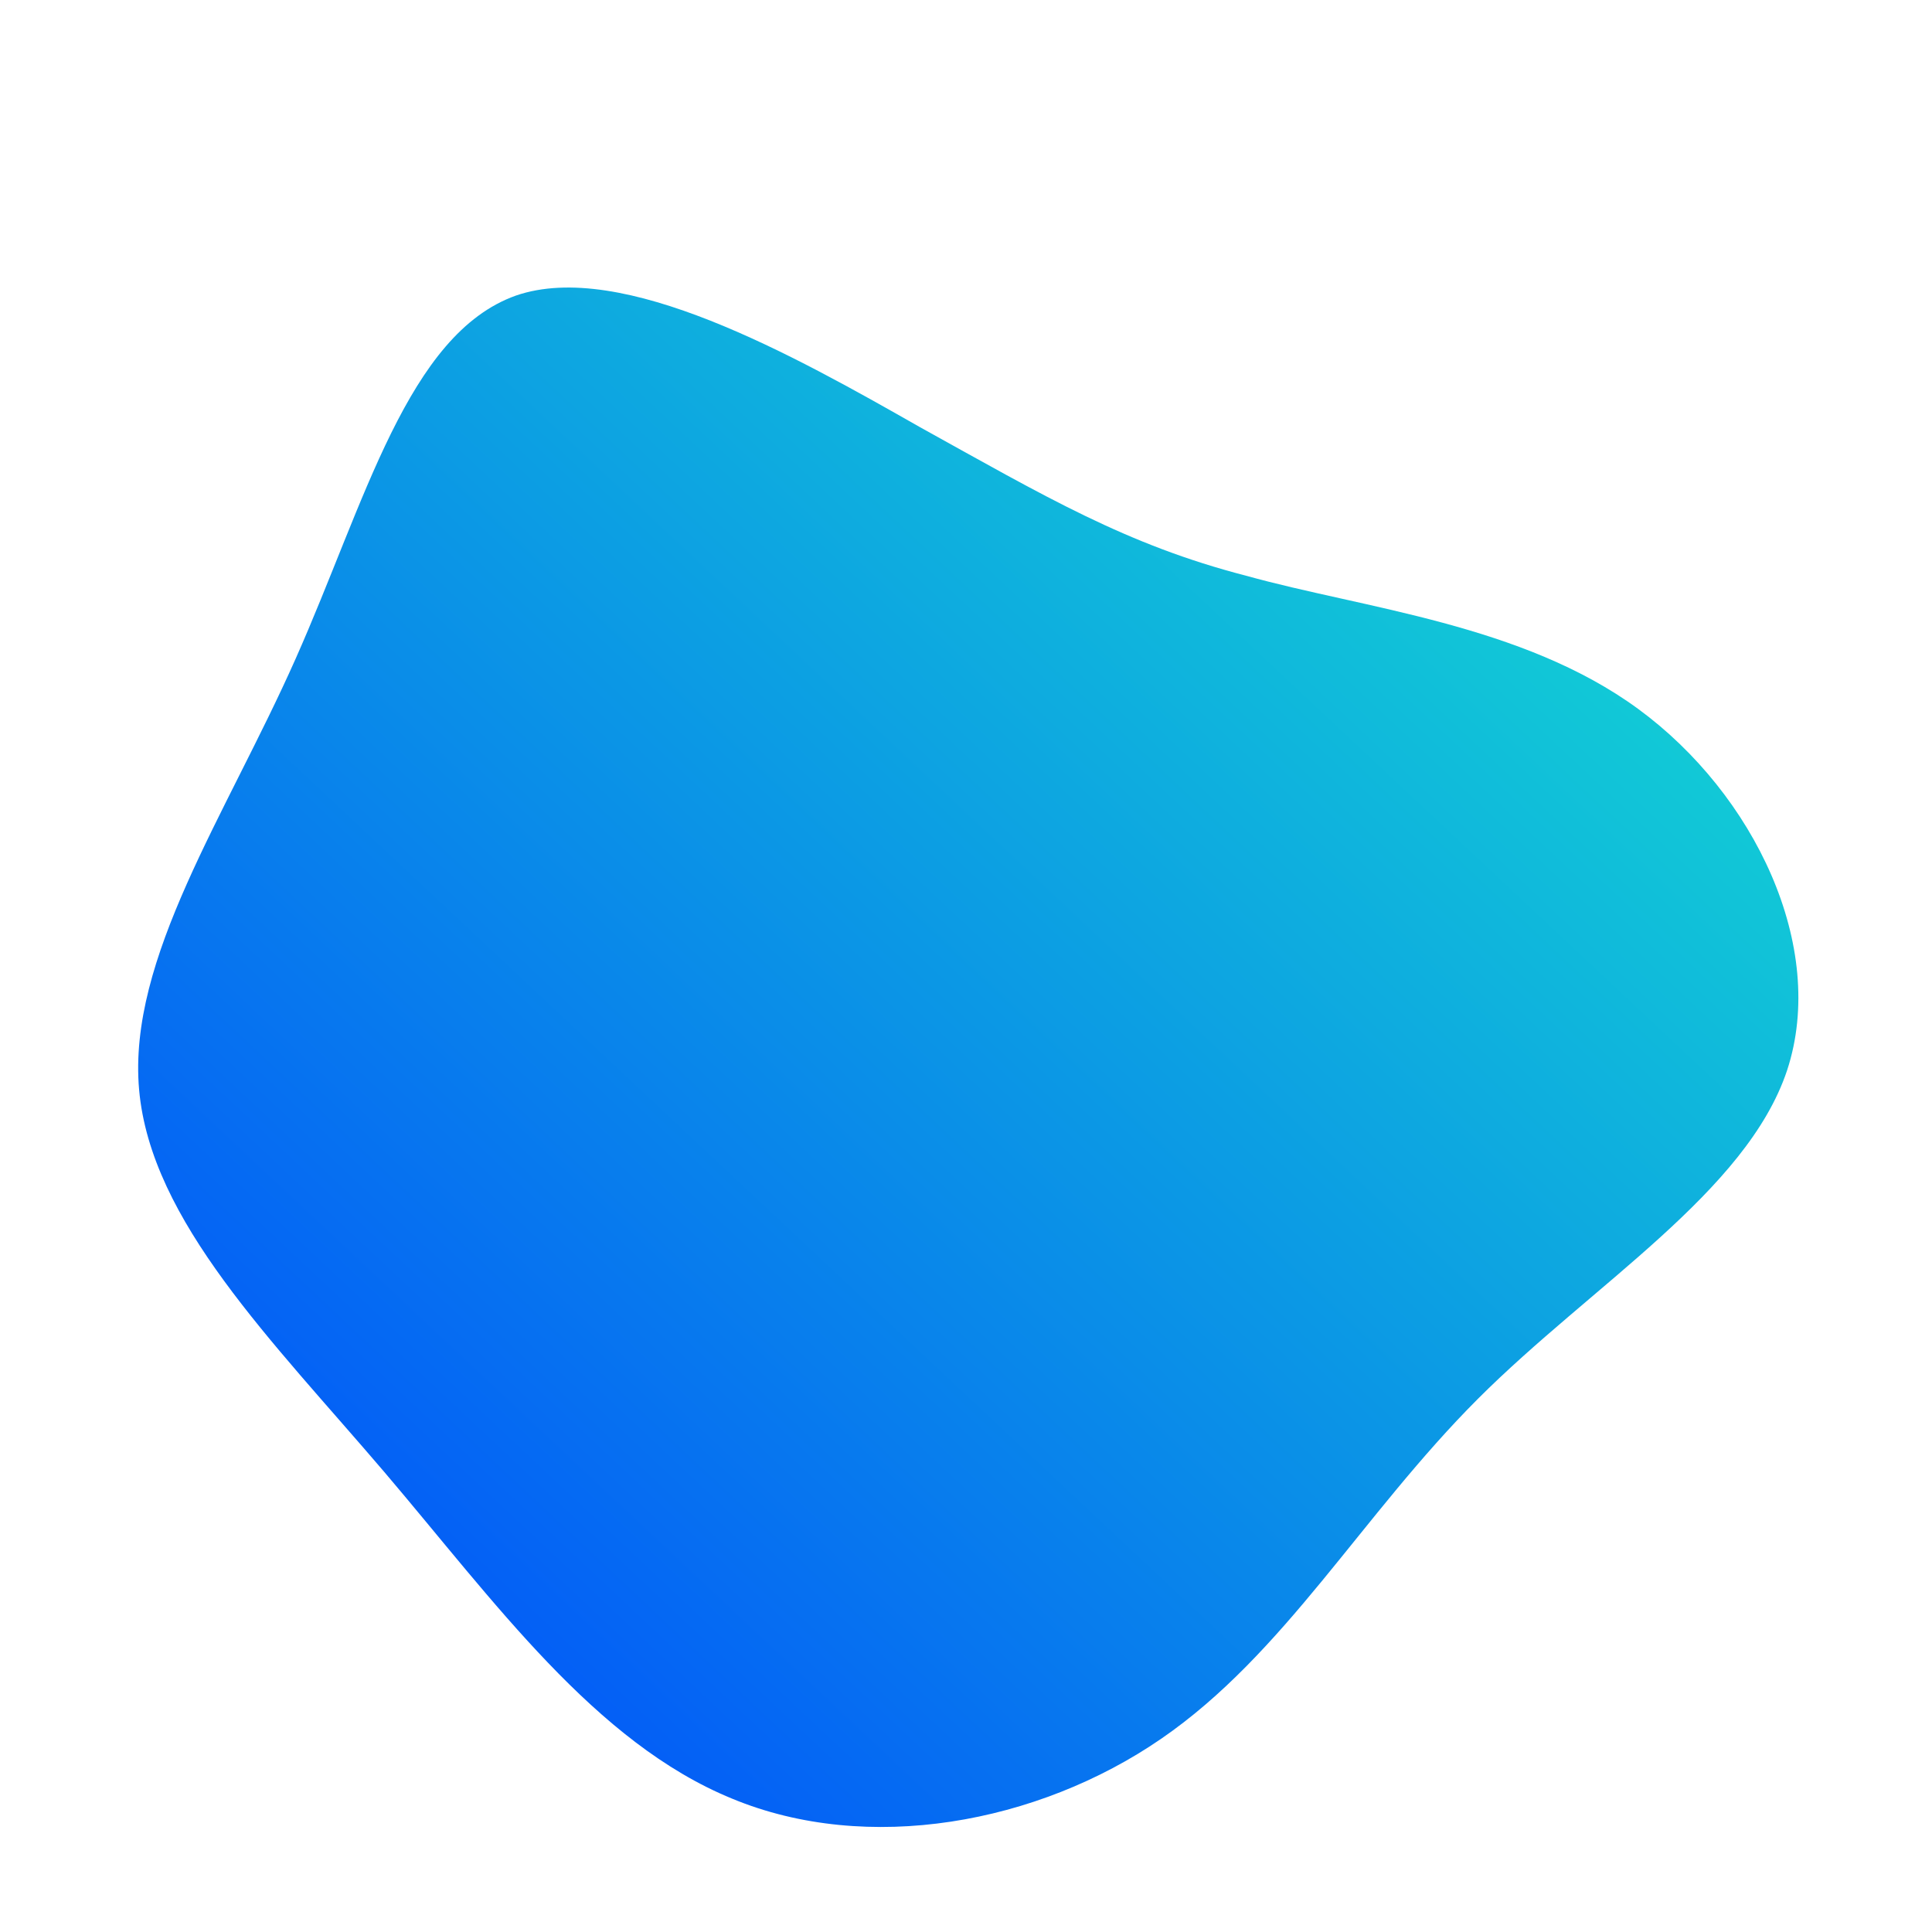 <!--?xml version="1.0" standalone="no"?-->              <svg id="sw-js-blob-svg" viewBox="0 0 100 100" xmlns="http://www.w3.org/2000/svg">                    <defs>                         <linearGradient id="sw-gradient" x1="0" x2="1" y1="1" y2="0">                            <stop id="stop1" stop-color="rgba(0, 64.965, 255, 1)" offset="0%"></stop>                            <stop id="stop2" stop-color="rgba(21.802, 233.157, 204.519, 1)" offset="100%"></stop>                        </linearGradient>                    </defs>                <path fill="url(#sw-gradient)" d="M14.5,-20.2C20.6,-18.5,28.8,-17.7,34.8,-13.3C40.8,-8.9,44.6,-1,42.5,5.4C40.4,11.7,32.4,16.5,26.5,22.4C20.5,28.4,16.5,35.6,10.1,40C3.7,44.4,-5.1,46,-12.1,43.1C-19.2,40.2,-24.4,32.9,-30.1,26.2C-35.9,19.4,-42.2,13.2,-42.8,6.4C-43.4,-0.4,-38.3,-7.8,-34.7,-15.9C-31.1,-24,-28.9,-32.7,-23.3,-34.7C-17.8,-36.6,-8.9,-31.6,-2.4,-27.9C4.1,-24.3,8.3,-21.8,14.5,-20.2Z" width="100%" height="100%" transform="translate(50 50)" stroke-width="0" style="transition: all 0.3s ease 0s;" stroke="url(#sw-gradient)"></path>              </svg>
